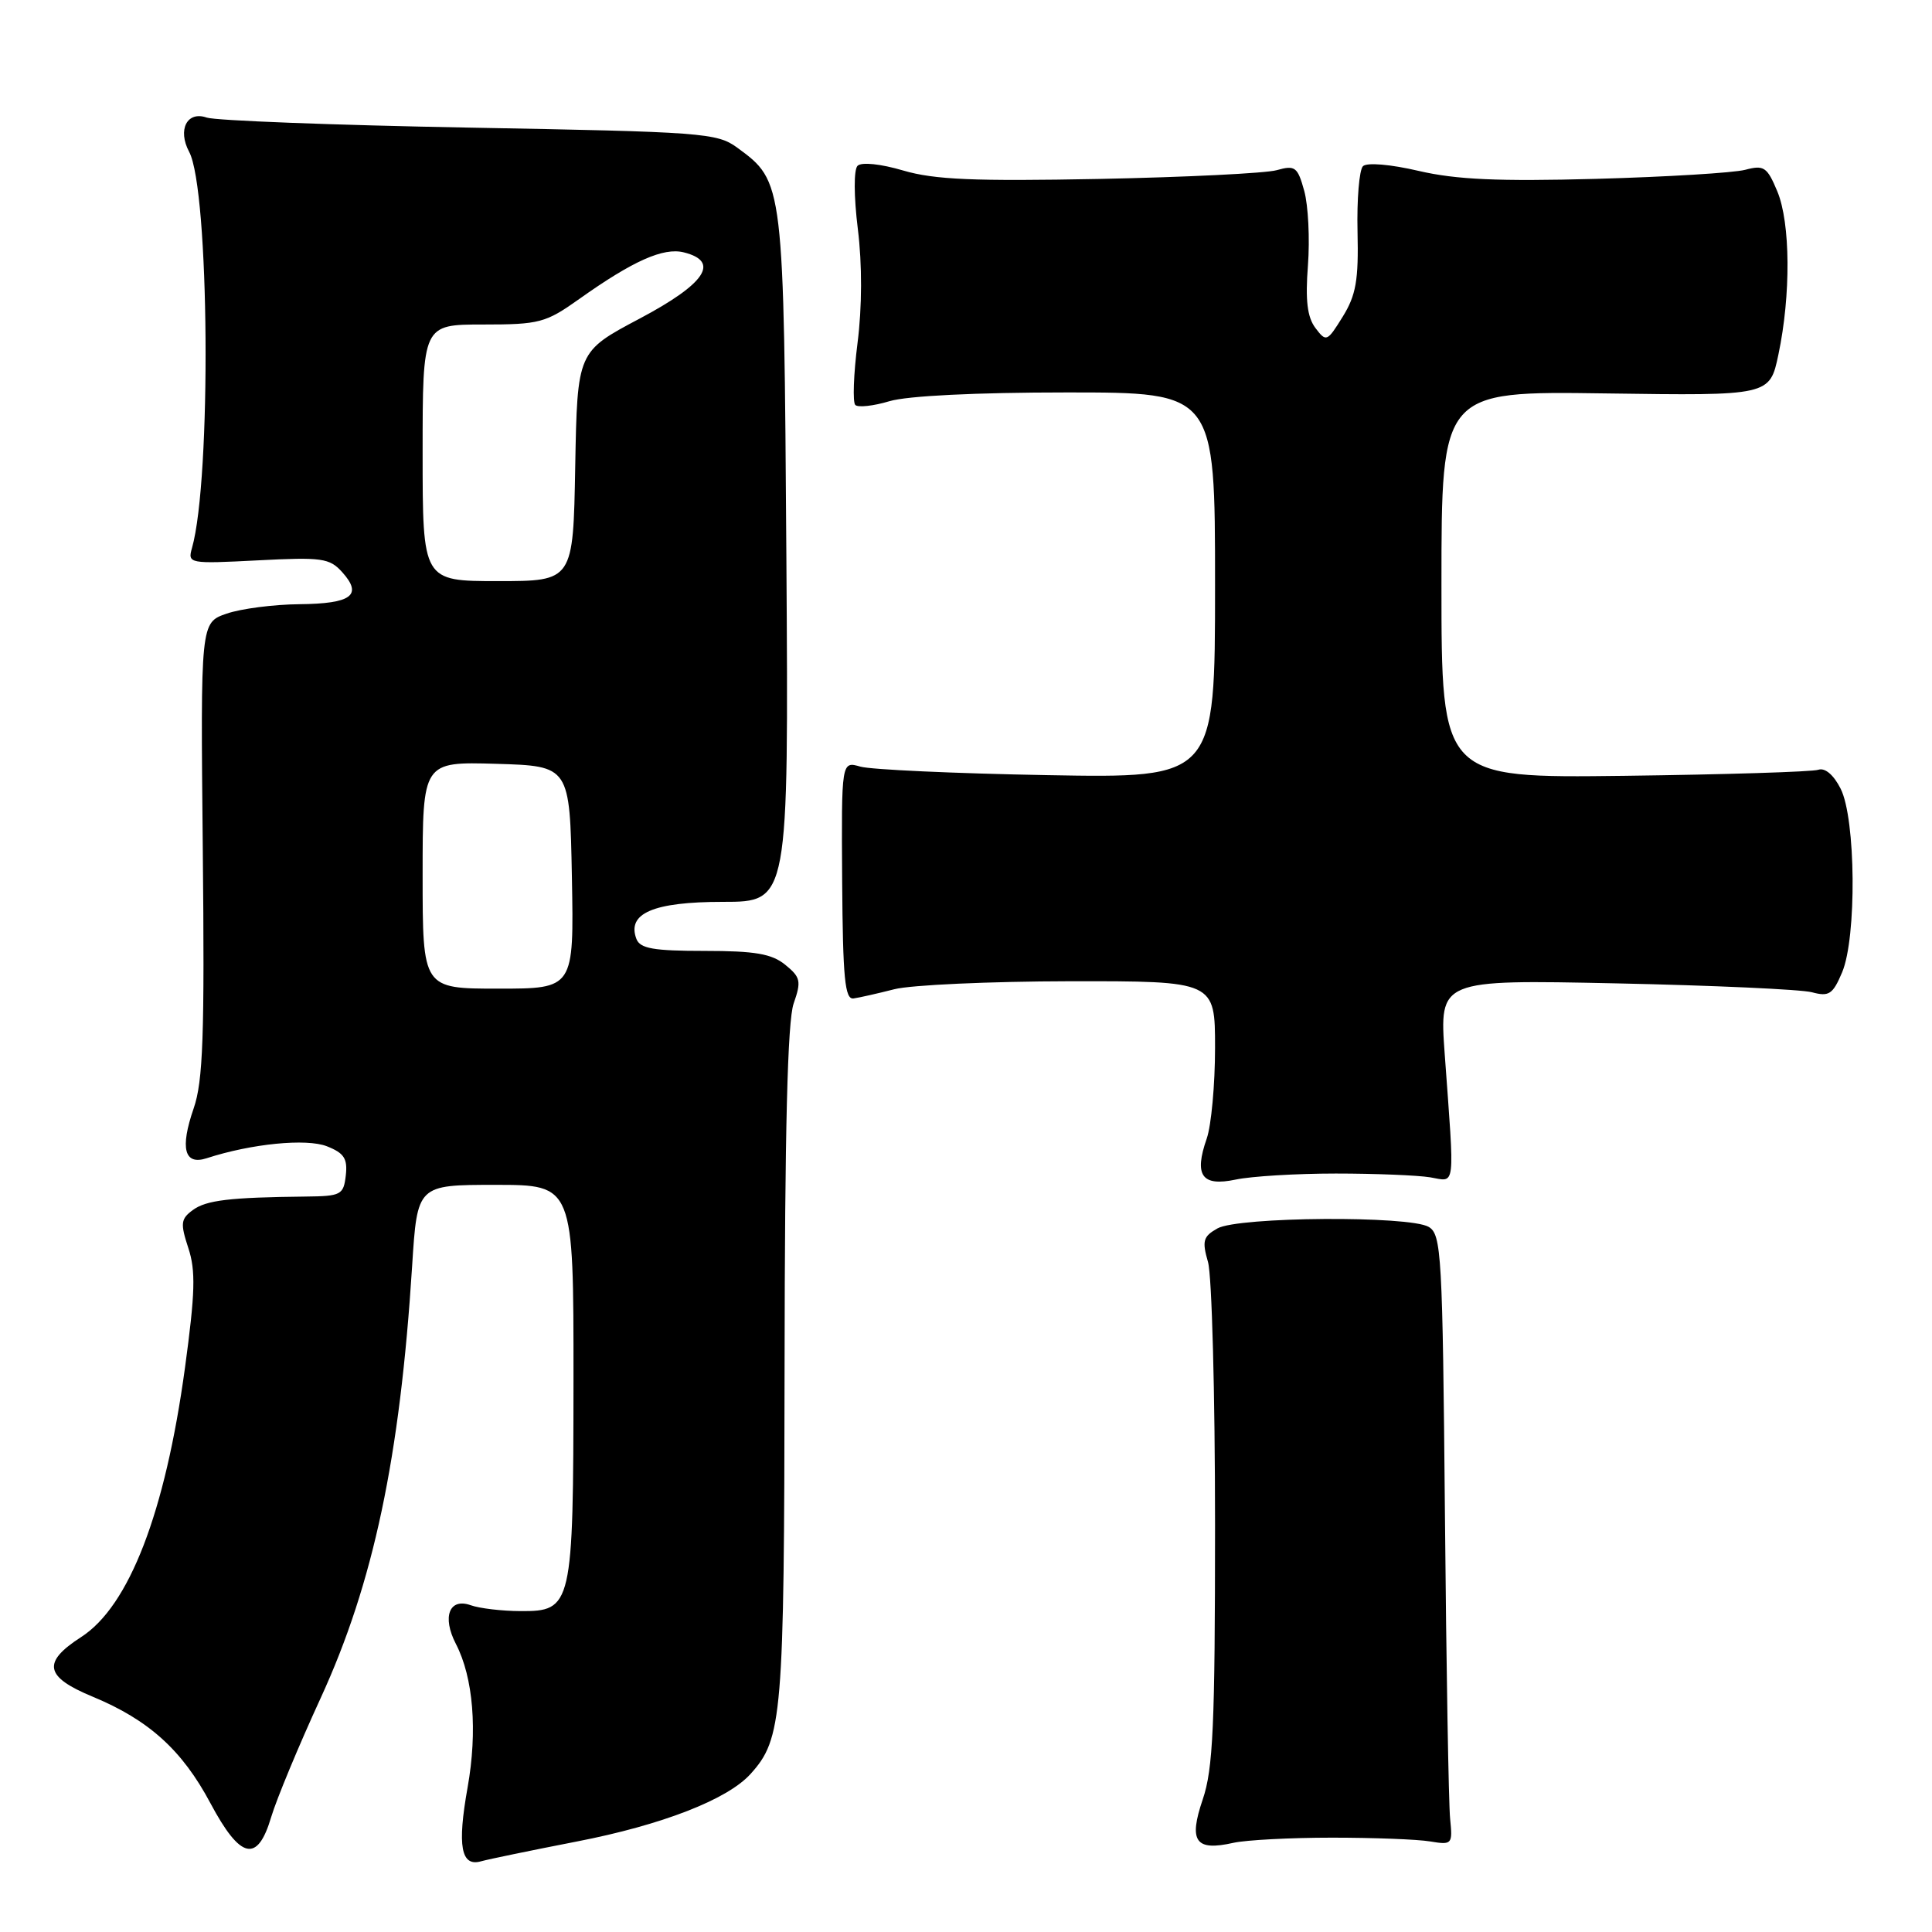 <?xml version="1.0" encoding="UTF-8" standalone="no"?>
<!DOCTYPE svg PUBLIC "-//W3C//DTD SVG 1.1//EN" "http://www.w3.org/Graphics/SVG/1.1/DTD/svg11.dtd" >
<svg xmlns="http://www.w3.org/2000/svg" xmlns:xlink="http://www.w3.org/1999/xlink" version="1.1" viewBox="0 0 256 256">
 <g >
 <path fill="currentColor"
d=" M 76.43 244.01 C 87.71 241.82 96.38 238.45 99.44 235.07 C 103.67 230.39 103.91 227.56 103.96 180.90 C 103.99 149.85 104.35 135.29 105.16 132.98 C 106.20 130.00 106.08 129.49 104.04 127.83 C 102.25 126.38 100.04 126.00 93.36 126.00 C 86.61 126.00 84.82 125.69 84.33 124.42 C 83.03 121.02 86.57 119.50 95.79 119.50 C 104.50 119.50 104.50 119.50 104.20 74.00 C 103.86 24.02 103.87 24.10 97.68 19.56 C 95.01 17.61 93.12 17.47 62.18 16.91 C 44.21 16.58 28.55 15.98 27.39 15.58 C 24.79 14.67 23.50 17.19 25.06 20.11 C 27.76 25.15 28.03 63.48 25.44 72.61 C 24.85 74.68 25.04 74.72 34.17 74.25 C 42.66 73.81 43.67 73.95 45.35 75.82 C 48.09 78.87 46.59 79.99 39.69 80.06 C 36.29 80.09 31.94 80.65 30.03 81.31 C 26.57 82.50 26.57 82.50 26.87 112.50 C 27.12 137.23 26.91 143.27 25.66 146.87 C 23.83 152.17 24.42 154.44 27.39 153.47 C 33.28 151.55 40.61 150.82 43.32 151.89 C 45.60 152.79 46.07 153.52 45.82 155.75 C 45.52 158.33 45.20 158.50 40.50 158.55 C 30.42 158.66 27.34 159.03 25.56 160.33 C 23.95 161.51 23.88 162.09 24.95 165.36 C 25.95 168.37 25.86 171.31 24.51 181.24 C 21.89 200.44 17.11 212.82 10.75 216.92 C 5.55 220.27 5.92 222.19 12.28 224.82 C 19.71 227.90 24.14 231.90 27.88 238.93 C 31.86 246.39 34.12 246.90 35.94 240.75 C 36.64 238.41 39.58 231.32 42.49 225.00 C 49.49 209.76 53.00 193.16 54.61 167.75 C 55.29 157.00 55.29 157.00 65.65 157.00 C 76.00 157.00 76.00 157.00 75.99 182.75 C 75.97 212.88 75.82 213.51 68.96 213.48 C 66.51 213.47 63.54 213.12 62.37 212.70 C 59.53 211.69 58.55 214.24 60.41 217.83 C 62.72 222.29 63.29 229.37 61.96 236.84 C 60.57 244.61 61.08 247.40 63.75 246.63 C 64.71 246.36 70.42 245.18 76.43 244.01 Z  M 176.50 243.50 C 182.00 243.50 187.85 243.72 189.50 244.00 C 192.41 244.48 192.49 244.39 192.15 241.00 C 191.95 239.07 191.64 220.88 191.46 200.57 C 191.15 166.19 191.00 163.57 189.31 162.57 C 186.76 161.06 164.08 161.22 161.32 162.77 C 159.42 163.84 159.26 164.42 160.07 167.24 C 160.58 169.03 161.00 184.70 161.00 202.07 C 161.00 228.64 160.74 234.40 159.37 238.43 C 157.47 244.01 158.40 245.32 163.45 244.18 C 165.13 243.81 171.00 243.50 176.50 243.50 Z  M 177.00 155.50 C 182.22 155.50 187.85 155.73 189.50 156.00 C 192.92 156.57 192.76 157.93 191.43 139.65 C 190.72 129.81 190.72 129.81 214.11 130.30 C 226.97 130.57 238.67 131.10 240.09 131.48 C 242.36 132.09 242.86 131.75 244.09 128.84 C 246.04 124.22 245.91 108.47 243.89 104.50 C 242.96 102.66 241.81 101.69 240.93 102.00 C 240.14 102.27 228.59 102.63 215.25 102.80 C 191.00 103.10 191.00 103.10 191.00 77.46 C 191.00 51.82 191.00 51.82 212.75 52.13 C 234.50 52.44 234.50 52.44 235.65 46.97 C 237.31 39.10 237.25 29.53 235.50 25.35 C 234.15 22.12 233.73 21.84 231.25 22.50 C 229.74 22.90 220.85 23.44 211.50 23.70 C 198.53 24.05 192.96 23.80 188.00 22.65 C 184.24 21.77 181.12 21.51 180.60 22.02 C 180.11 22.50 179.78 26.41 179.88 30.70 C 180.03 37.13 179.68 39.11 177.92 41.96 C 175.85 45.30 175.73 45.35 174.30 43.46 C 173.22 42.02 172.95 39.80 173.31 35.15 C 173.57 31.66 173.35 27.23 172.82 25.30 C 171.94 22.11 171.61 21.86 169.17 22.55 C 167.70 22.96 157.13 23.48 145.69 23.71 C 129.10 24.03 123.82 23.81 119.70 22.60 C 116.69 21.71 114.15 21.45 113.63 21.97 C 113.12 22.48 113.13 25.99 113.67 30.36 C 114.25 35.03 114.23 40.71 113.63 45.43 C 113.10 49.60 112.97 53.30 113.33 53.66 C 113.69 54.02 115.73 53.80 117.86 53.16 C 120.23 52.45 129.36 52.00 141.37 52.00 C 161.00 52.00 161.00 52.00 161.00 77.55 C 161.00 103.11 161.00 103.11 138.75 102.71 C 126.51 102.49 115.37 101.98 114.00 101.58 C 111.49 100.86 111.49 100.86 111.59 116.68 C 111.68 129.64 111.95 132.46 113.10 132.30 C 113.87 132.19 116.30 131.64 118.50 131.08 C 120.70 130.51 131.16 130.04 141.75 130.02 C 161.00 130.00 161.00 130.00 161.00 138.85 C 161.00 143.72 160.50 149.12 159.90 150.86 C 158.19 155.76 159.24 157.25 163.74 156.30 C 165.81 155.86 171.78 155.50 177.00 155.50 Z  M 56.00 115.96 C 56.00 100.93 56.00 100.93 65.75 101.21 C 75.50 101.50 75.50 101.50 75.78 116.25 C 76.05 131.00 76.05 131.00 66.03 131.00 C 56.00 131.00 56.00 131.00 56.00 115.96 Z  M 56.00 60.00 C 56.00 43.00 56.00 43.00 64.00 43.00 C 71.48 43.00 72.30 42.78 76.75 39.62 C 83.87 34.56 87.91 32.76 90.61 33.44 C 95.45 34.65 93.49 37.59 84.75 42.22 C 76.50 46.59 76.50 46.59 76.22 61.80 C 75.95 77.00 75.95 77.00 65.97 77.00 C 56.00 77.00 56.00 77.00 56.00 60.00 Z "/>
</g>
</svg>